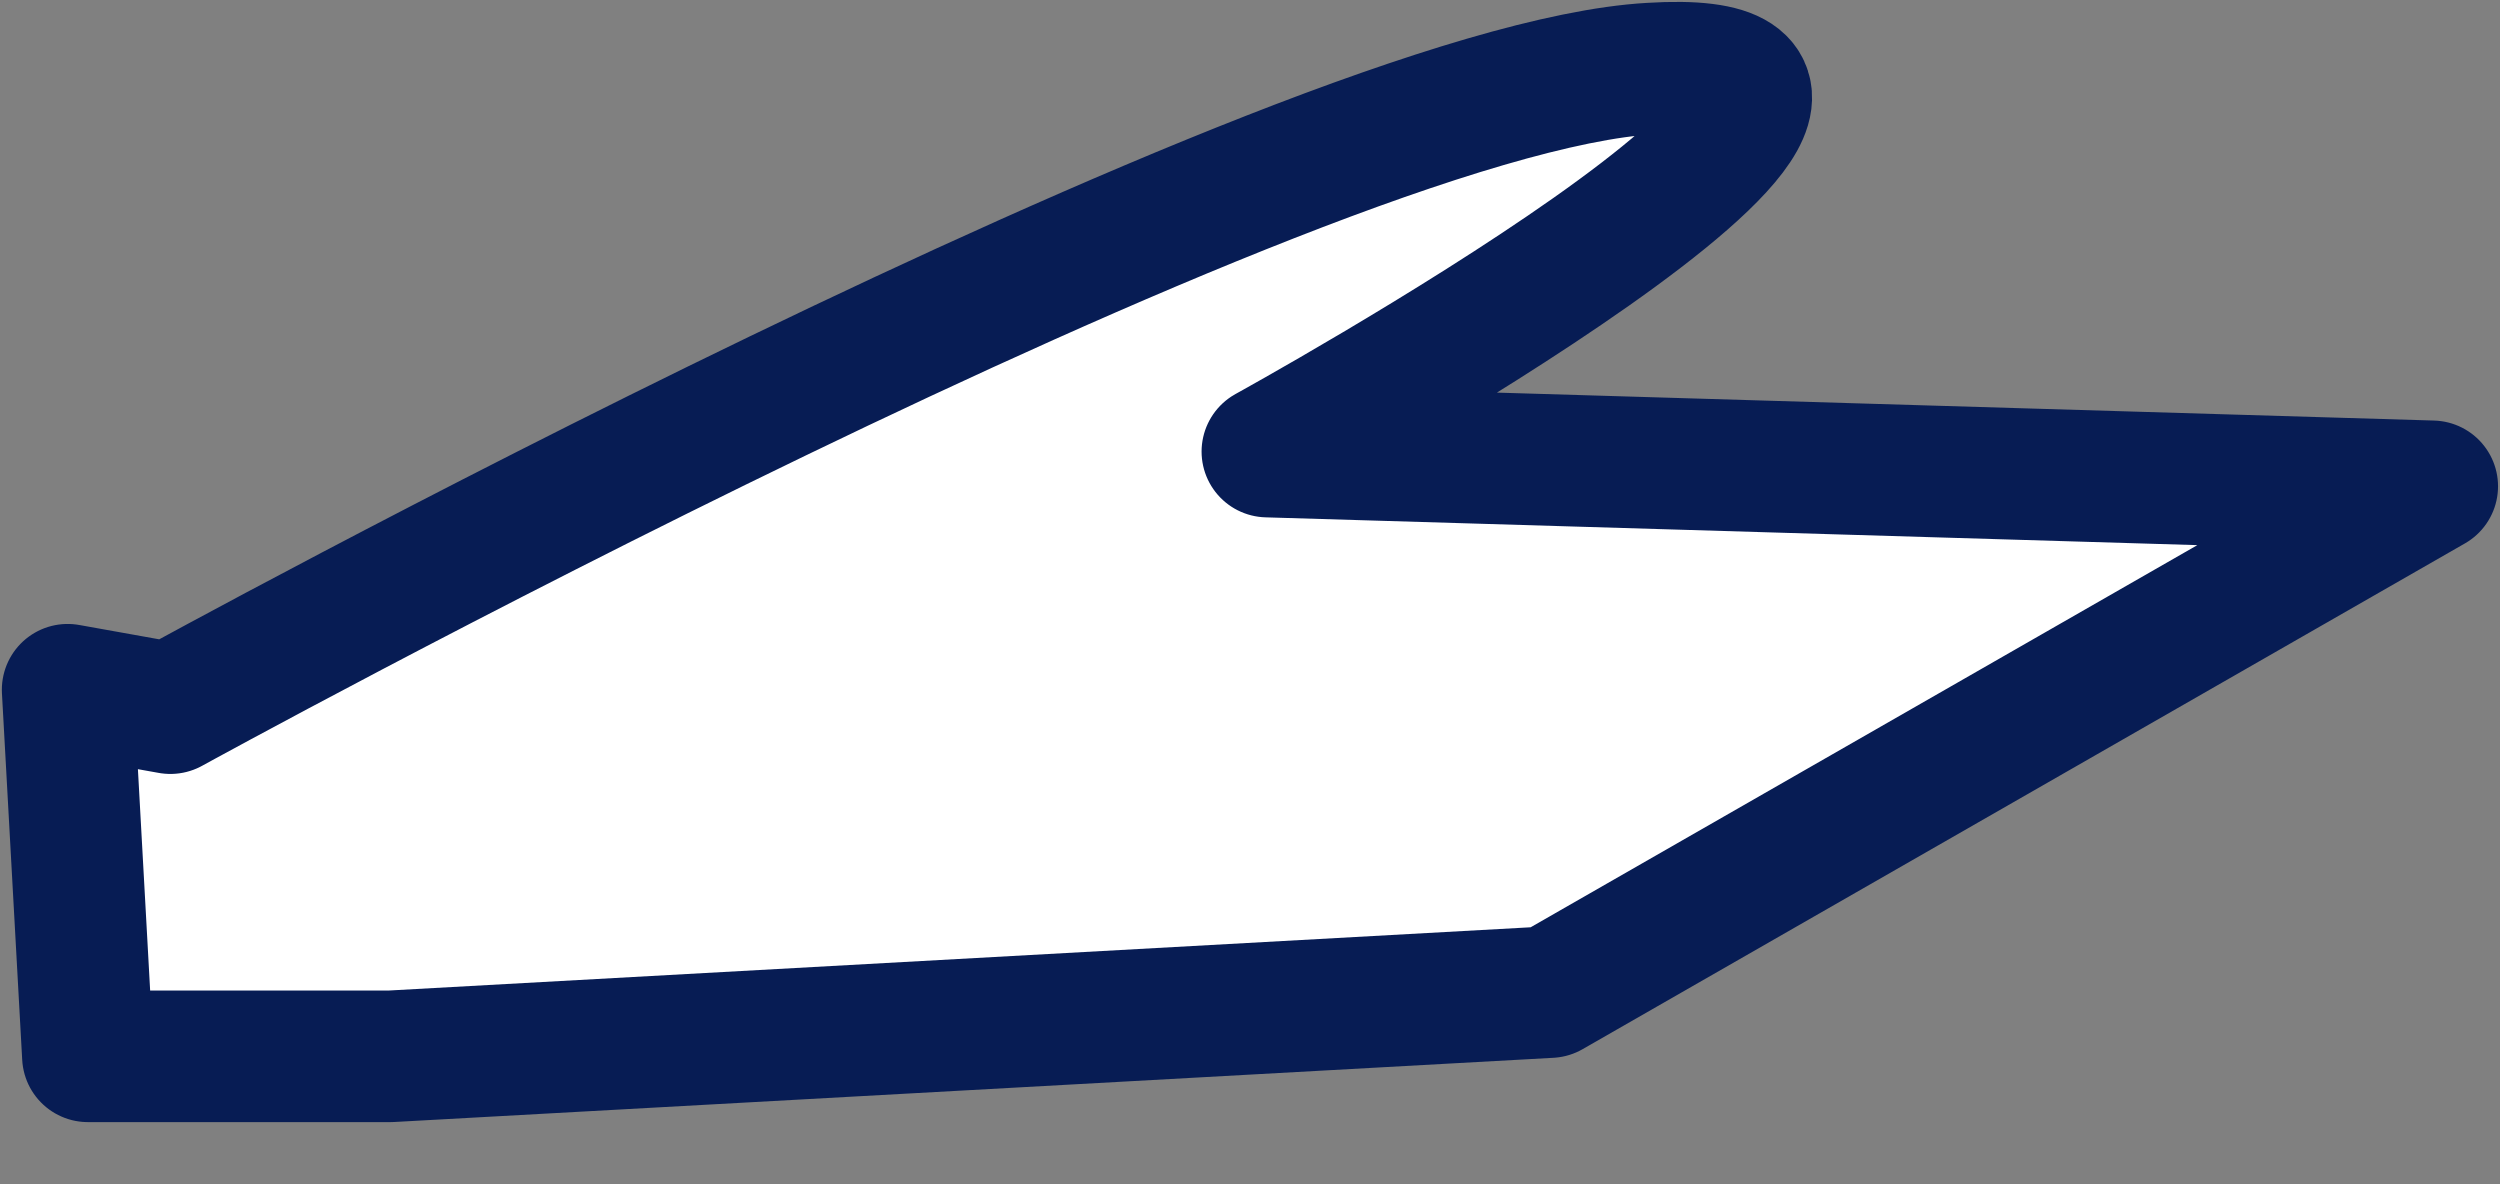 <svg width="19" height="9" viewBox="0 0 19 9" fill="none" xmlns="http://www.w3.org/2000/svg">
<rect x="0" y="0" width="19" height="9" fill="#808080" stroke="none"/>
<path d="M12.546 0.521C9.855 0.674 1.295 5.382 1.295 5.382L0.514 5.242L0.668 8.028H2.968L11.779 7.54L18.485 3.696L9.632 3.432C9.632 3.432 15.223 0.354 12.546 0.521Z" fill="white" stroke="#071C54" stroke-linecap="round" stroke-linejoin="round"/>
</svg>
